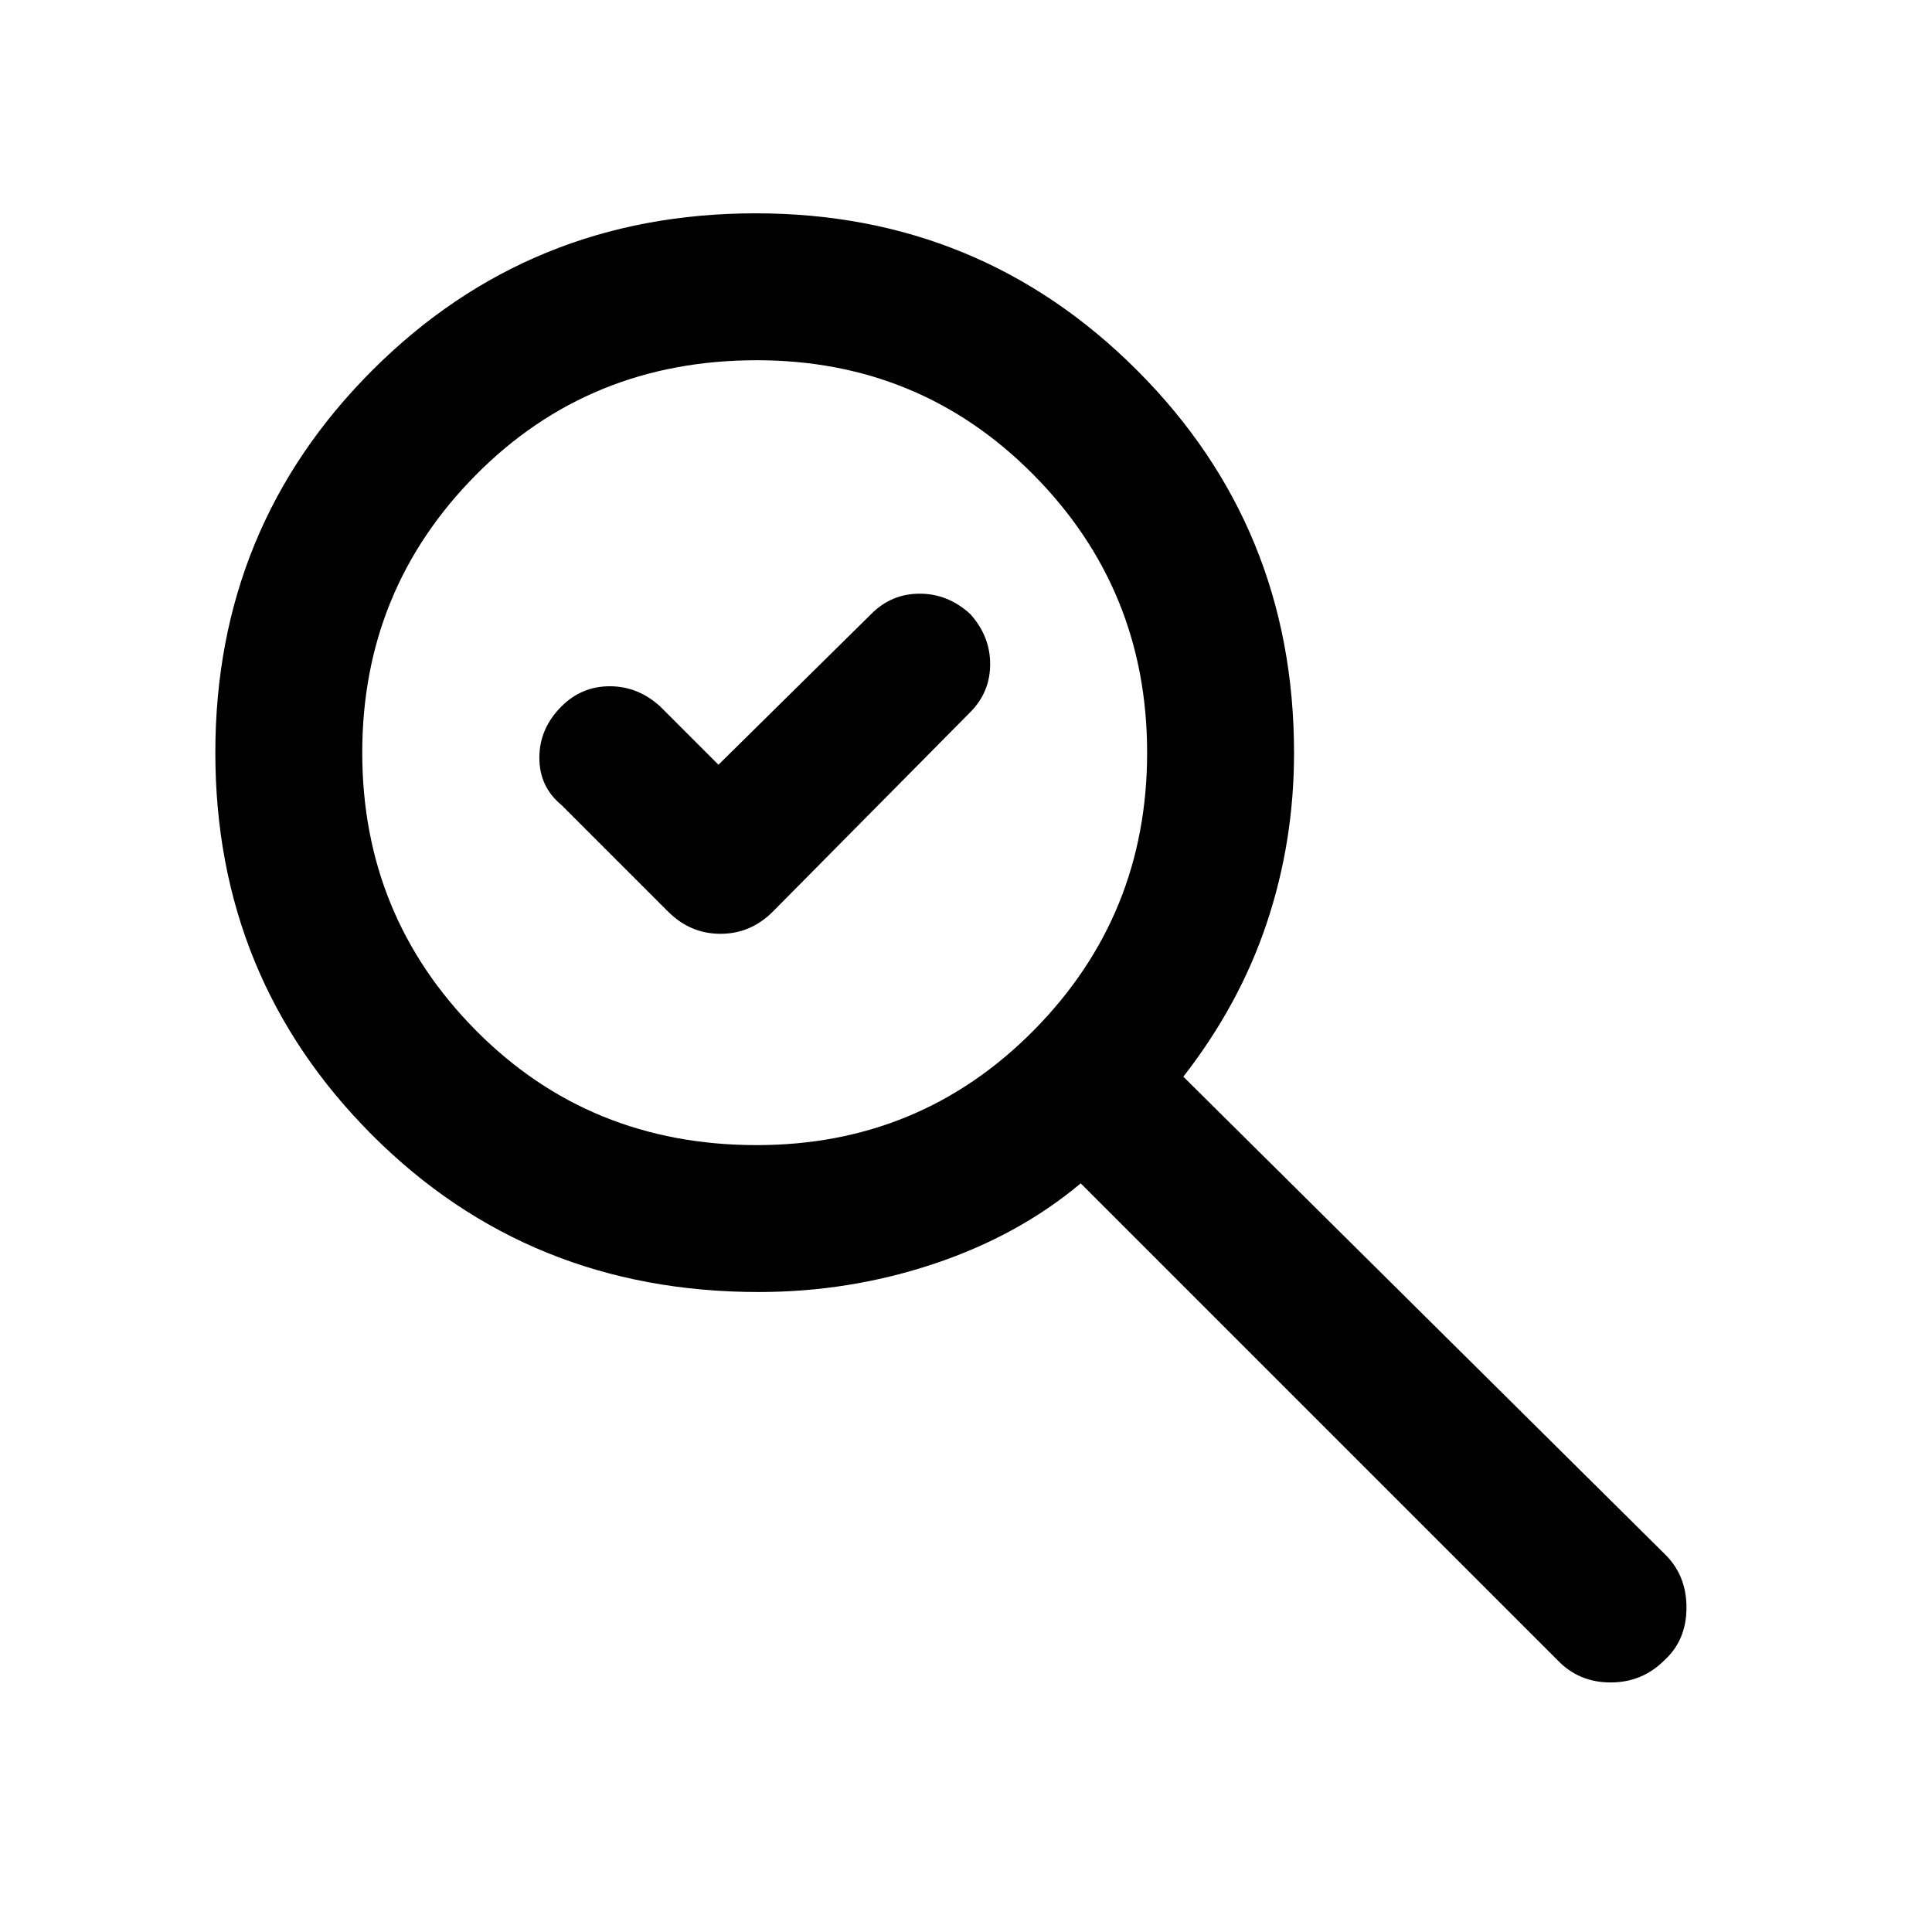 <svg xmlns="http://www.w3.org/2000/svg" height="48" viewBox="0 -960 960 960" width="48"><path d="m357-580 76-75q10-10 24-10t25 10q10 11 10 25t-10 24l-98 99q-11 11-26 11t-26-11l-53-53q-11-9-11-23.5t11-25.5q10-10 24-10t25 10l29 29Zm20 262q-114.16 0-192.08-78Q107-474 107-586t78-190q78-78 190.5-78Q487-854 565-776t78 190.15q0 43.85-13.5 84.35Q616-461 588-425l239 237q11 10.56 11 26.78T827-135q-11 11-26.72 11-15.72 0-26.28-11L537-372q-31 26-72.96 40-41.96 14-87.04 14Zm-1-73q81.25 0 137.63-57Q570-505 570-586t-56.37-138Q457.25-781 376-781q-83.08 0-139.54 57Q180-667 180-586t56.46 138q56.46 57 139.54 57Z"/></svg>